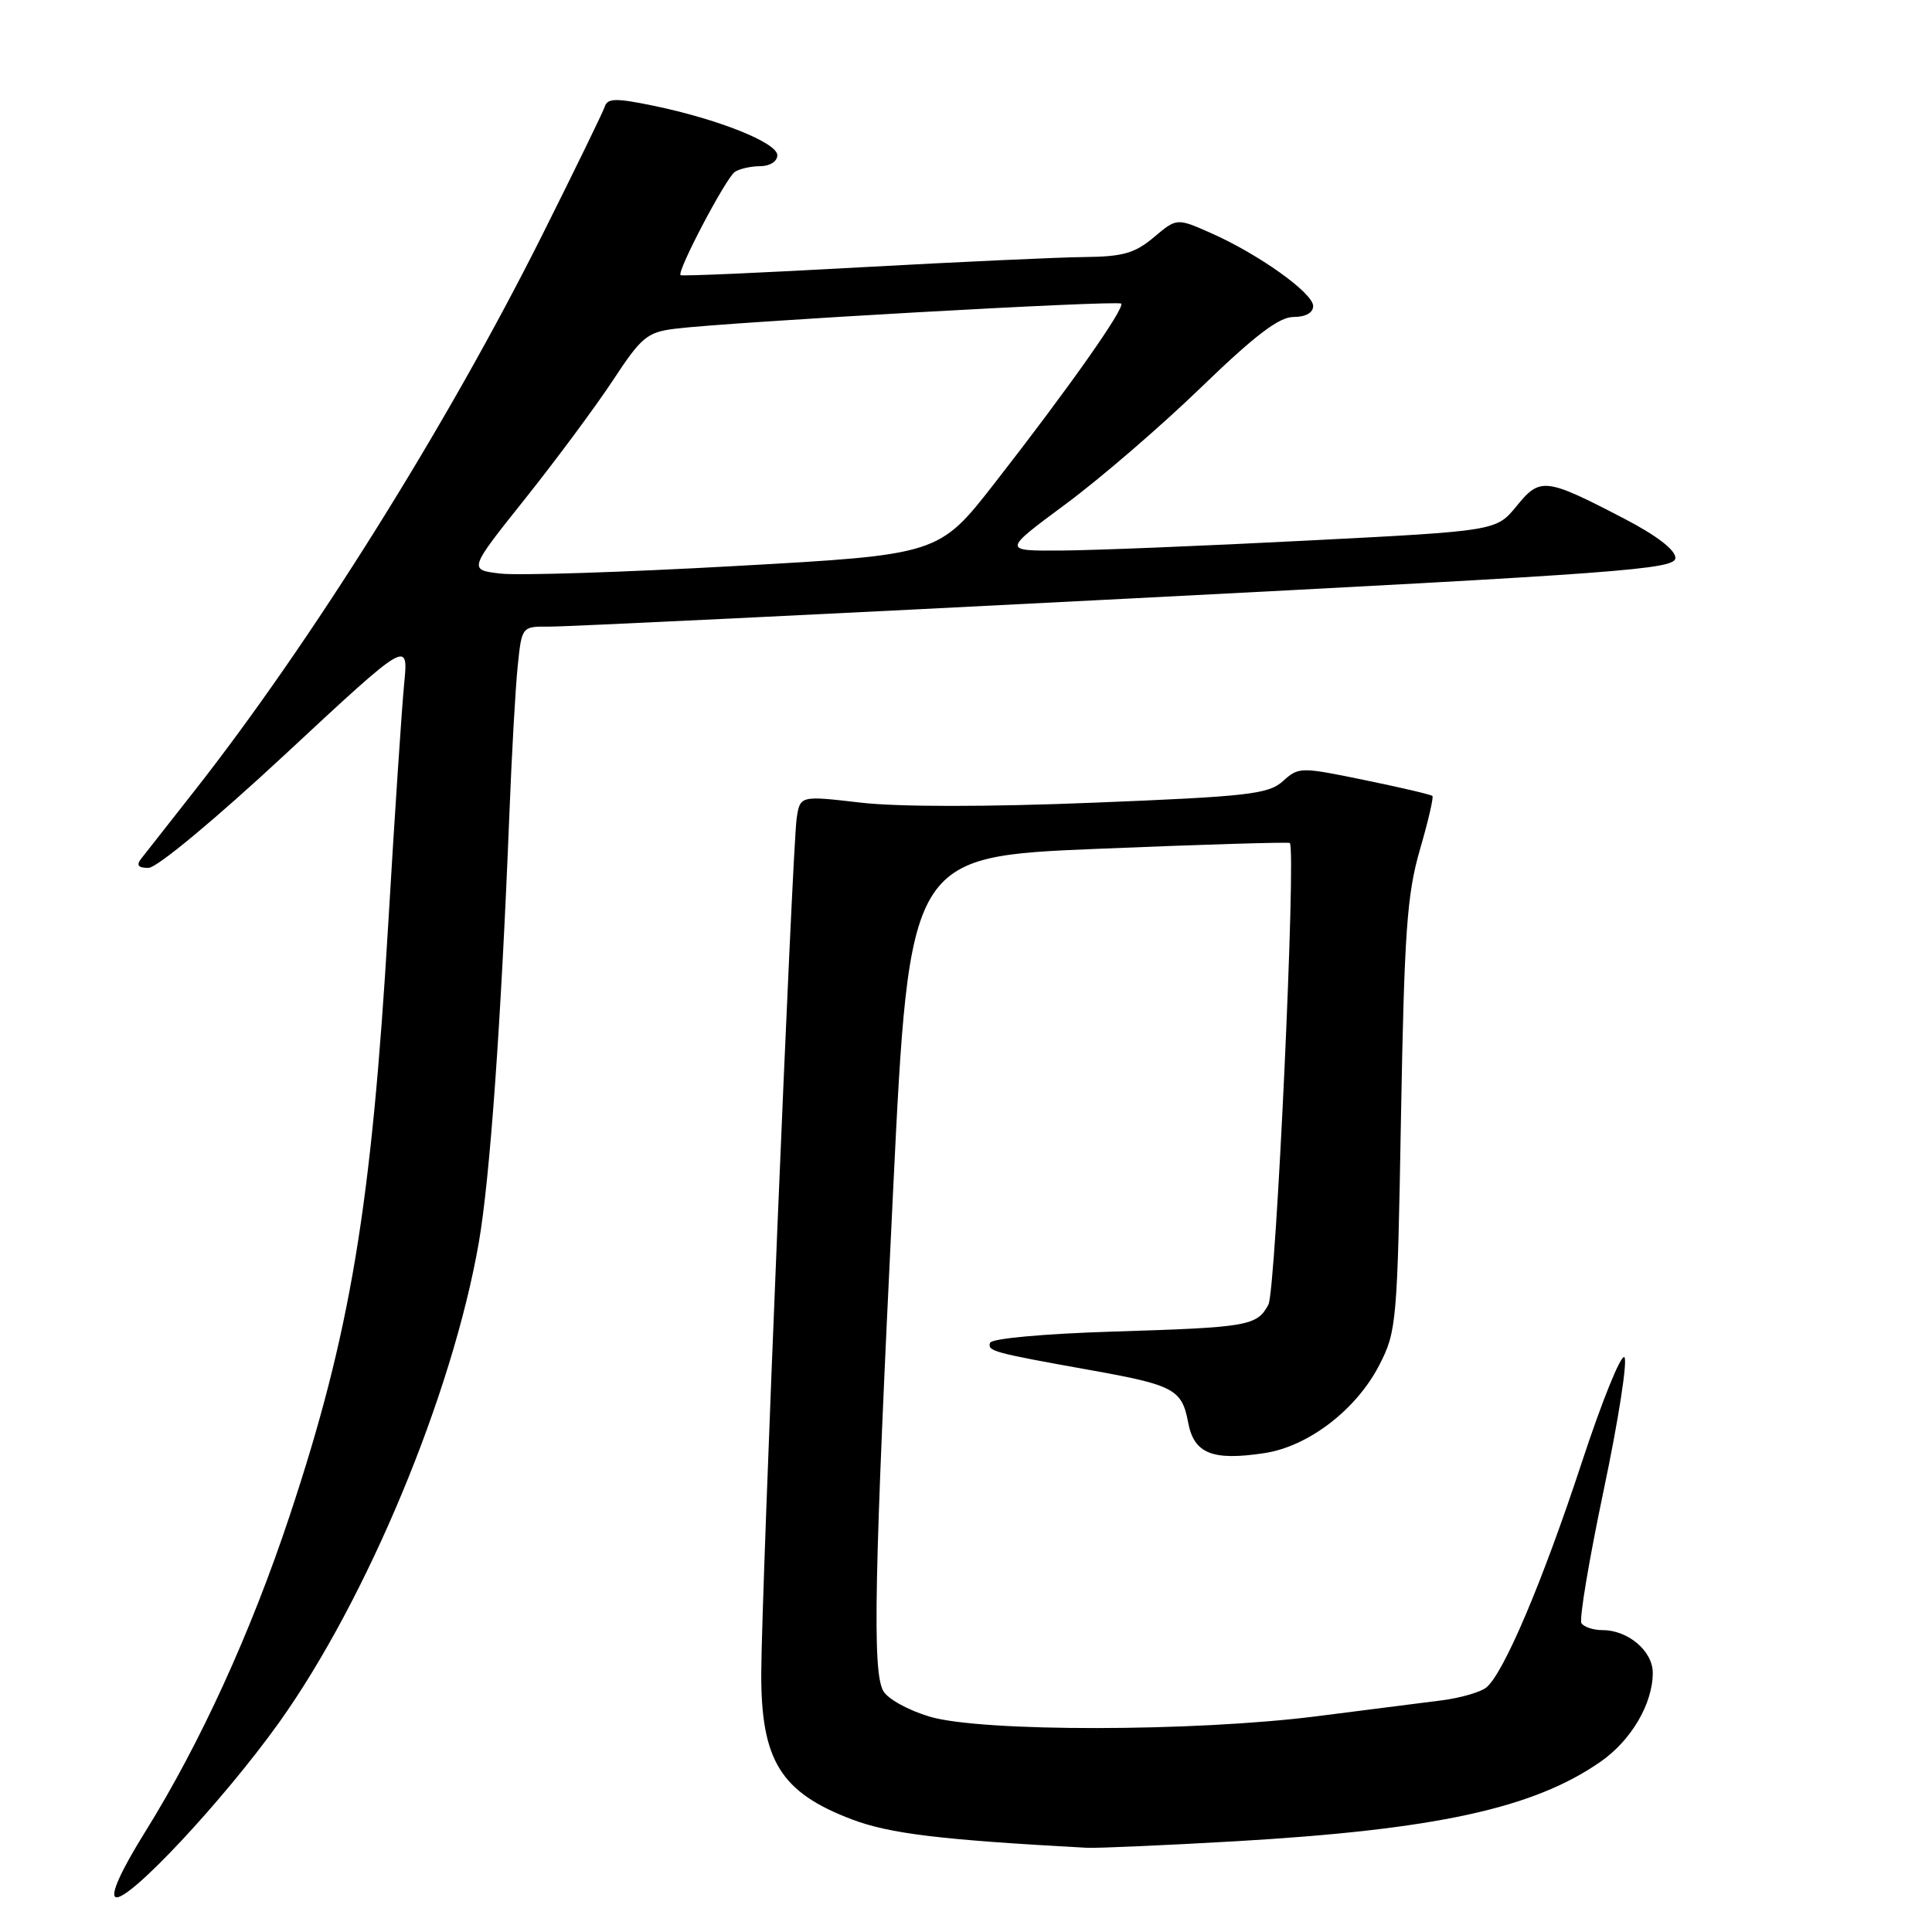 <?xml version="1.0" encoding="UTF-8" standalone="no"?>
<!DOCTYPE svg PUBLIC "-//W3C//DTD SVG 1.1//EN" "http://www.w3.org/Graphics/SVG/1.1/DTD/svg11.dtd" >
<svg xmlns="http://www.w3.org/2000/svg" xmlns:xlink="http://www.w3.org/1999/xlink" version="1.1" viewBox="0 0 256 256">
 <g >
 <path fill="currentColor"
d=" M 37.01 228.20 C 48.65 211.87 59.94 184.75 63.44 164.67 C 64.92 156.21 66.40 135.43 67.49 108.00 C 67.80 100.03 68.30 91.14 68.60 88.25 C 69.14 83.00 69.14 83.00 72.82 83.03 C 74.84 83.05 109.24 81.39 149.25 79.33 C 215.11 75.95 222.00 75.44 222.00 73.92 C 222.00 72.87 219.50 70.95 215.25 68.74 C 204.77 63.29 204.09 63.21 200.96 67.05 C 198.27 70.35 198.27 70.35 173.38 71.62 C 159.70 72.33 144.97 72.92 140.66 72.95 C 132.83 73.00 132.83 73.00 141.16 66.83 C 145.75 63.44 153.84 56.47 159.15 51.33 C 166.29 44.43 169.48 42.00 171.40 42.00 C 173.01 42.00 174.00 41.44 174.00 40.55 C 174.00 38.83 166.77 33.67 160.43 30.87 C 155.93 28.88 155.93 28.88 152.89 31.44 C 150.37 33.56 148.79 34.01 143.67 34.06 C 140.28 34.09 126.93 34.71 114.00 35.42 C 101.07 36.14 90.36 36.61 90.18 36.46 C 89.64 36.02 96.20 23.54 97.38 22.77 C 98.00 22.36 99.51 22.02 100.75 22.02 C 102.03 22.01 103.00 21.38 103.00 20.57 C 103.00 18.91 95.16 15.78 86.54 14.00 C 81.58 12.98 80.50 13.00 80.13 14.14 C 79.88 14.89 76.19 22.47 71.92 31.00 C 59.28 56.28 41.20 85.16 25.73 104.84 C 22.41 109.05 19.26 113.06 18.73 113.75 C 18.02 114.65 18.29 115.00 19.68 115.00 C 20.78 115.00 28.58 108.52 37.87 99.88 C 54.13 84.76 54.13 84.76 53.55 90.63 C 53.24 93.86 52.28 108.20 51.44 122.50 C 49.22 159.93 46.43 176.64 38.37 200.88 C 33.23 216.34 26.53 231.01 19.26 242.69 C 16.02 247.90 14.59 251.07 15.33 251.38 C 16.98 252.07 29.63 238.53 37.01 228.20 Z  M 163.67 243.98 C 190.22 242.44 203.16 239.63 212.05 233.46 C 216.13 230.64 219.00 225.76 219.00 221.66 C 219.00 218.77 215.73 216.00 212.34 216.00 C 211.12 216.00 209.86 215.58 209.55 215.08 C 209.23 214.57 210.57 206.61 212.51 197.40 C 214.45 188.18 215.68 180.28 215.24 179.84 C 214.80 179.40 212.26 185.67 209.60 193.77 C 204.39 209.61 199.21 221.82 196.92 223.62 C 196.14 224.23 193.47 225.00 191.00 225.31 C 188.53 225.63 181.10 226.58 174.50 227.41 C 158.26 229.48 130.06 229.50 123.20 227.47 C 120.32 226.61 117.58 225.09 117.02 224.03 C 115.59 221.37 115.84 209.04 118.33 158.00 C 120.50 113.50 120.50 113.50 145.50 112.47 C 159.25 111.90 170.68 111.56 170.90 111.70 C 171.79 112.29 169.07 171.00 168.07 172.87 C 166.56 175.69 165.41 175.89 147.51 176.44 C 138.29 176.73 131.38 177.36 131.19 177.93 C 130.82 179.03 131.56 179.23 144.44 181.54 C 155.54 183.52 156.61 184.09 157.43 188.46 C 158.21 192.61 160.61 193.59 167.52 192.55 C 173.36 191.67 179.71 186.81 182.77 180.87 C 185.06 176.41 185.16 175.28 185.64 147.88 C 186.08 123.52 186.43 118.53 188.13 112.64 C 189.23 108.87 189.98 105.64 189.80 105.47 C 189.63 105.29 185.58 104.34 180.80 103.36 C 172.31 101.61 172.08 101.62 169.99 103.51 C 168.08 105.23 165.42 105.54 144.94 106.36 C 130.81 106.93 118.96 106.93 114.02 106.35 C 106.01 105.42 106.01 105.42 105.56 108.46 C 104.99 112.35 100.91 210.83 100.87 221.67 C 100.83 233.29 103.45 237.51 112.91 241.09 C 117.91 242.98 124.63 243.79 144.00 244.84 C 145.38 244.91 154.23 244.52 163.67 243.98 Z  M 66.29 76.00 C 62.07 75.50 62.07 75.50 69.61 66.05 C 73.75 60.85 78.99 53.78 81.26 50.33 C 84.99 44.65 85.76 44.02 89.44 43.56 C 96.54 42.67 148.10 39.76 148.56 40.23 C 149.11 40.78 141.62 51.42 131.81 64.00 C 124.40 73.50 124.40 73.50 97.45 75.00 C 82.63 75.83 68.60 76.28 66.29 76.00 Z "/>
</g>
</svg>
